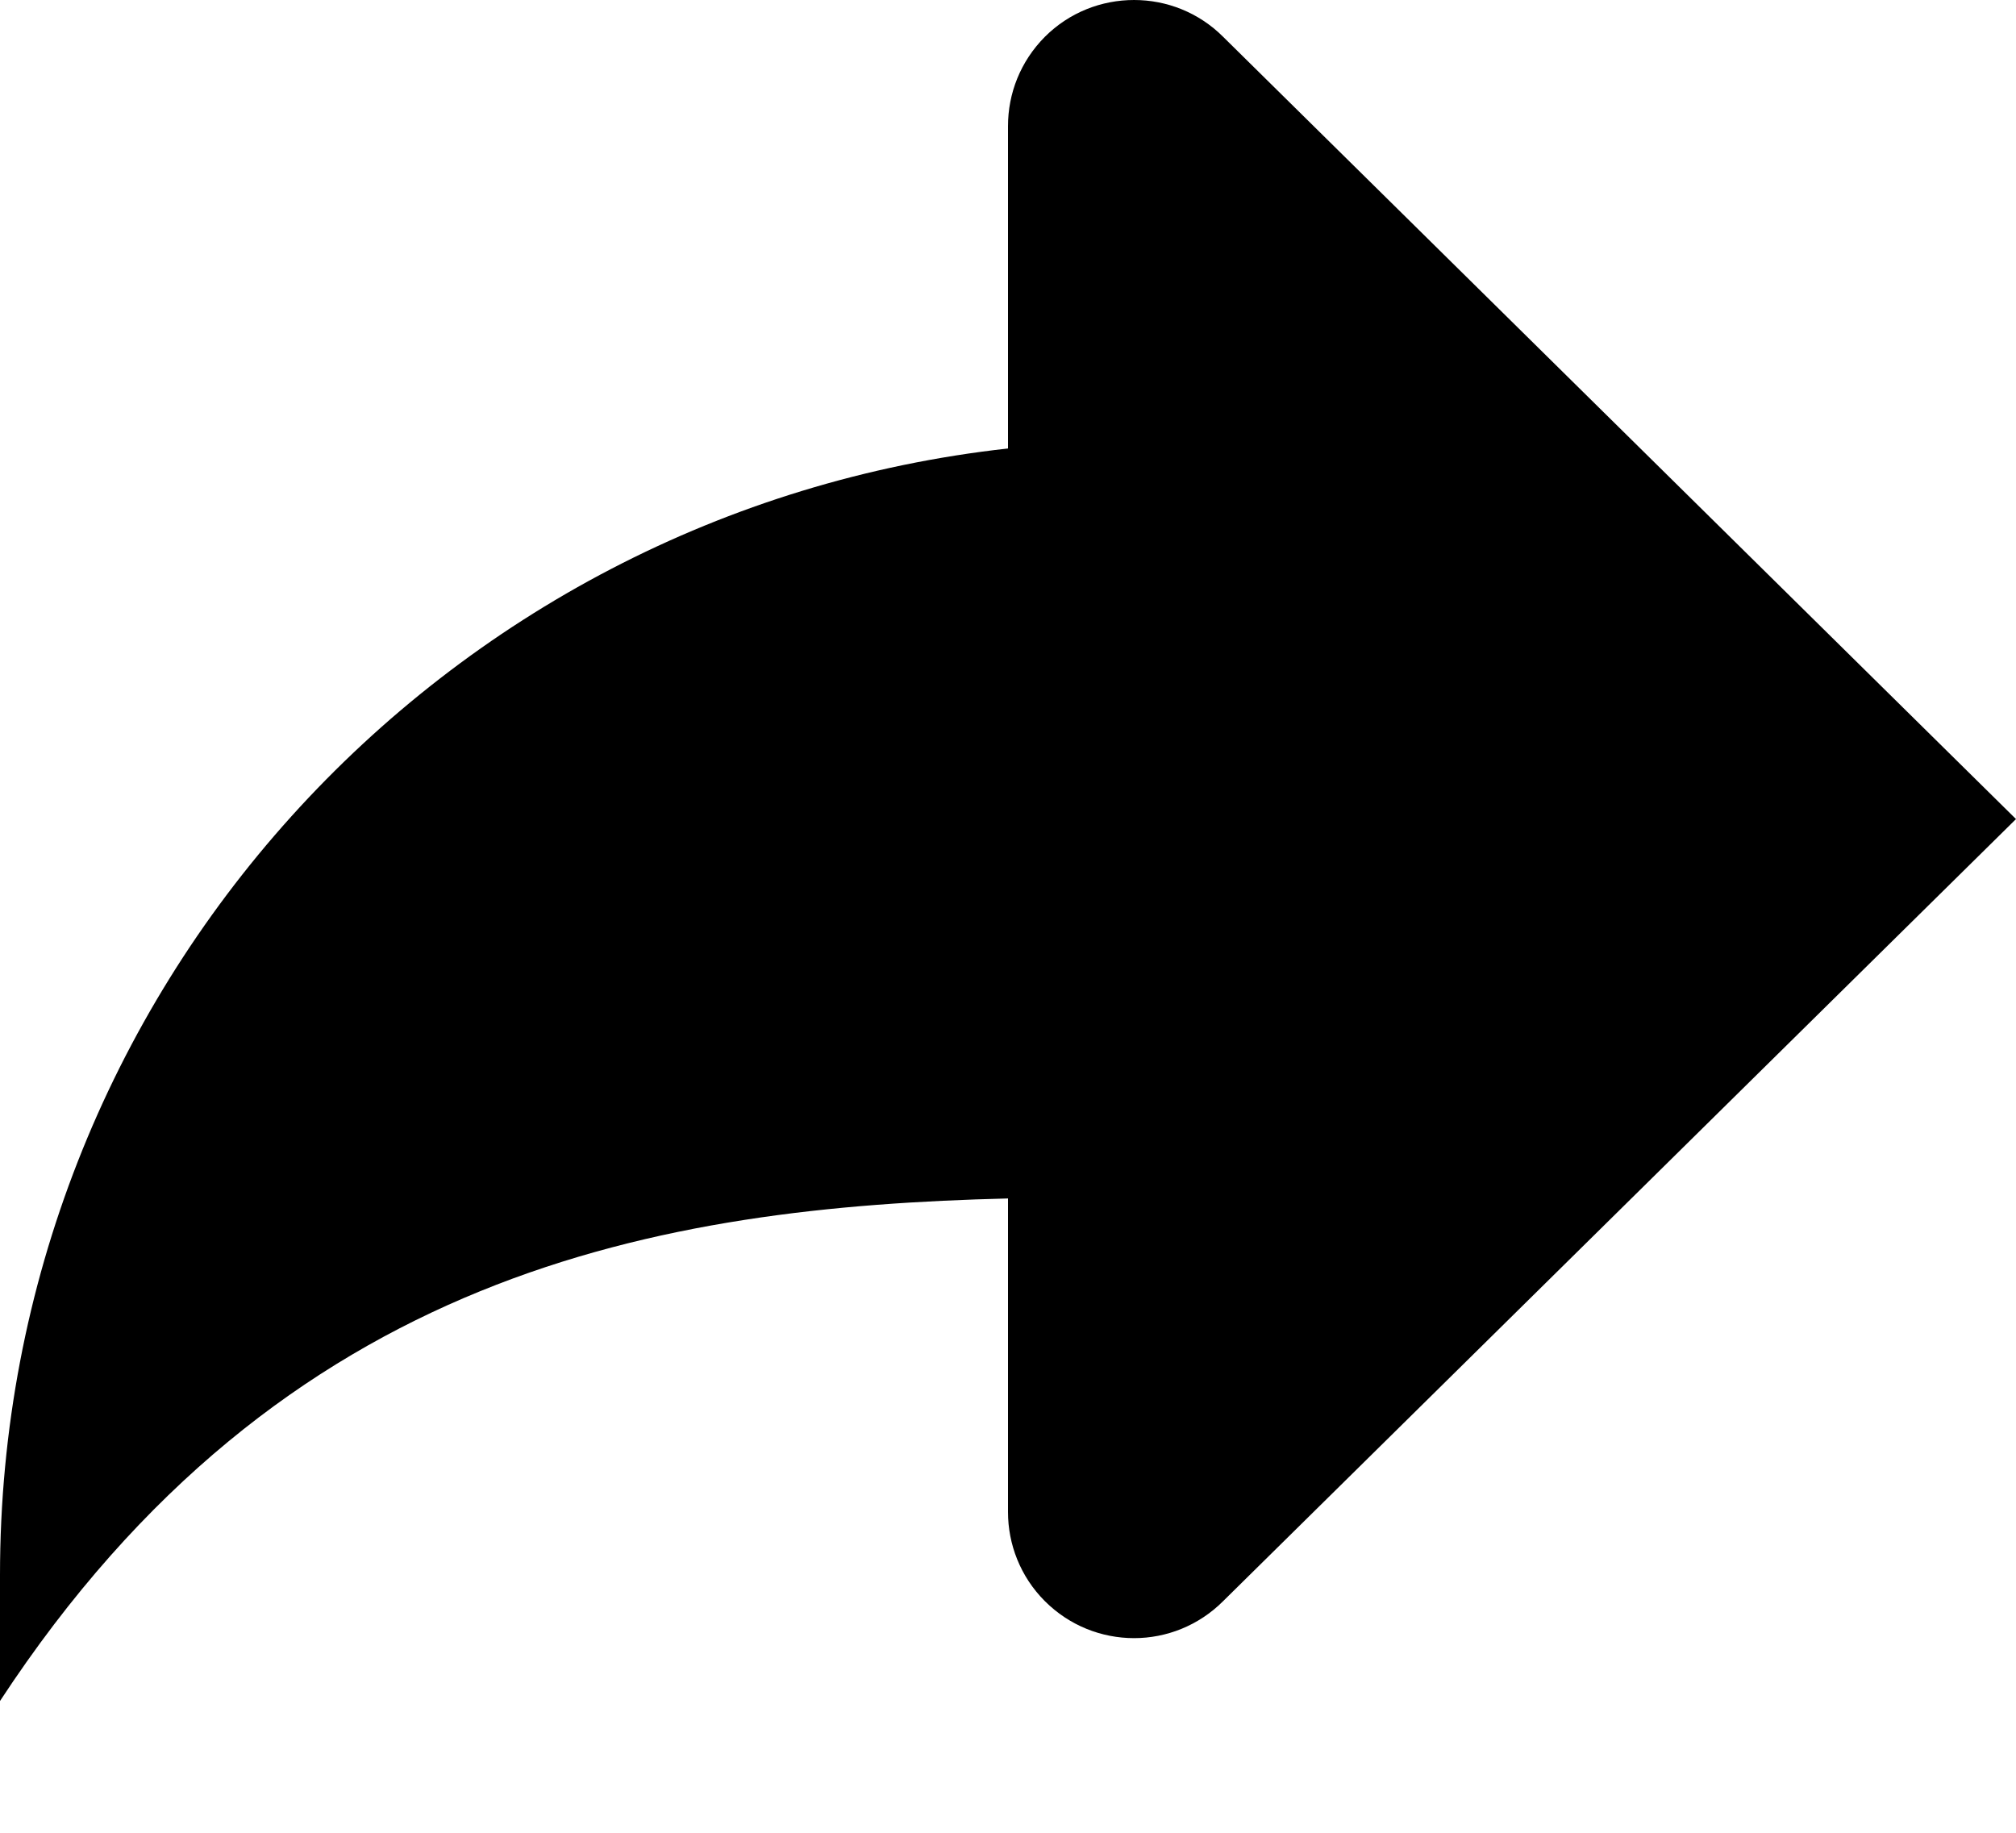<?xml version="1.0" encoding="UTF-8"?>
<svg width="11px" height="10px" viewBox="0 0 11 10" version="1.1" xmlns="http://www.w3.org/2000/svg" xmlns:xlink="http://www.w3.org/1999/xlink">
    <!-- Generator: Sketch 54.1 (76490) - https://sketchapp.com -->
    <title>arrow-forward-black</title>
    <desc>Created with Sketch.</desc>
    <g id="inversion" stroke="none" stroke-width="1" fill="none" fill-rule="evenodd">
        <g id="arrow-forward-black" fill="#000000" fill-rule="nonzero">
            <path d="M6.188,0 C6.011,0 5.835,0.067 5.701,0.201 C5.567,0.336 5.5,0.511 5.5,0.688 L5.5,2.447 C2.406,2.789 0,5.409 0,8.594 L0,9.281 C1.543,6.928 3.609,6.586 5.5,6.539 L5.5,8.25 C5.5,8.425 5.567,8.602 5.701,8.736 C5.835,8.87 6.011,8.938 6.188,8.938 C6.364,8.938 6.54,8.87 6.674,8.736 L11,4.469 L6.674,0.201 C6.54,0.067 6.364,0 6.188,0 Z" id="arrow-forward"></path>
        </g>
    </g>
</svg>